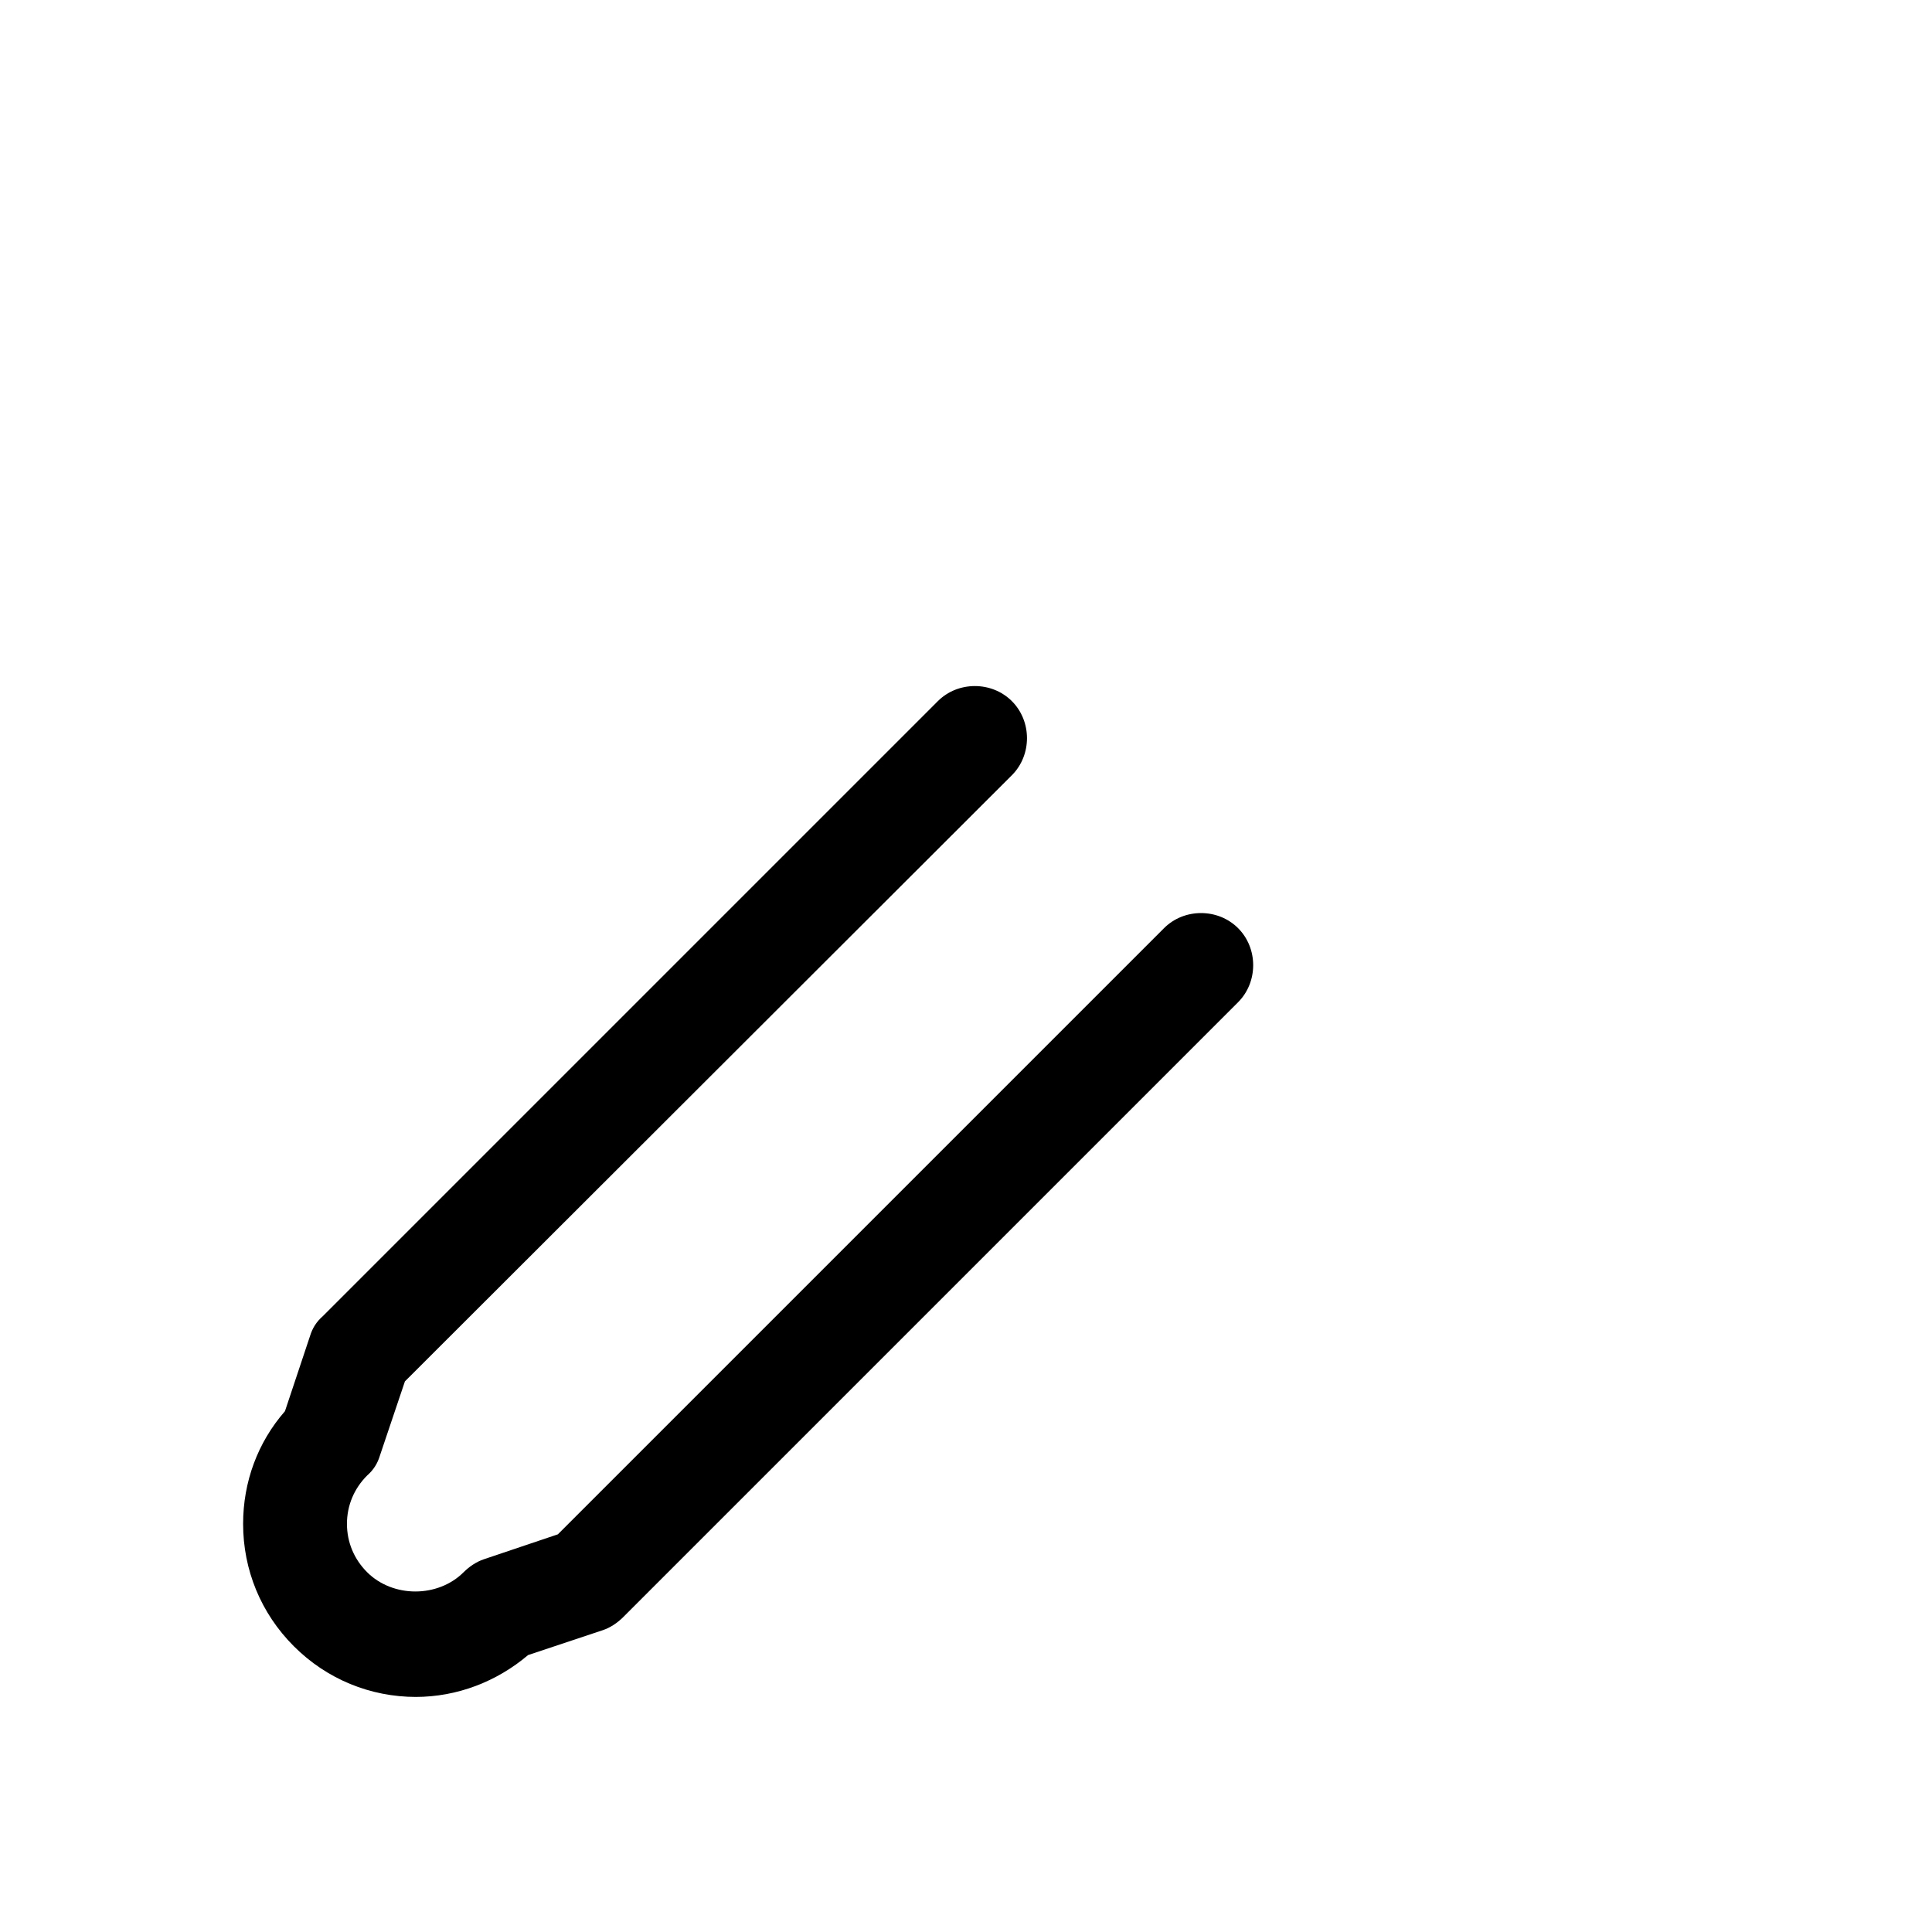 <?xml version="1.0" encoding="UTF-8"?>
<svg id="FL" xmlns="http://www.w3.org/2000/svg" viewBox="0 0 24 24">
  <path d="M5.17,21.08c-.57,0-1.11-.22-1.52-.63-.41-.41-.63-.95-.63-1.52,0-.52.18-1.01.52-1.4l.31-.93c.03-.1.08-.18.16-.25l7.64-7.64c.25-.25.67-.25.92,0s.25.67,0,.92l-7.54,7.53-.31.92c-.03.1-.08.18-.16.25-.16.16-.25.37-.25.6s.09.44.25.6c.32.32.88.32,1.2,0,.07-.07.16-.13.25-.16l.92-.31,7.53-7.53c.25-.25.67-.25.92,0s.25.67,0,.92l-7.64,7.64c-.07.07-.16.13-.25.16l-.93.31c-.39.33-.88.52-1.4.52Z" style="fill: #000; stroke-width: 0px;"/>
</svg>